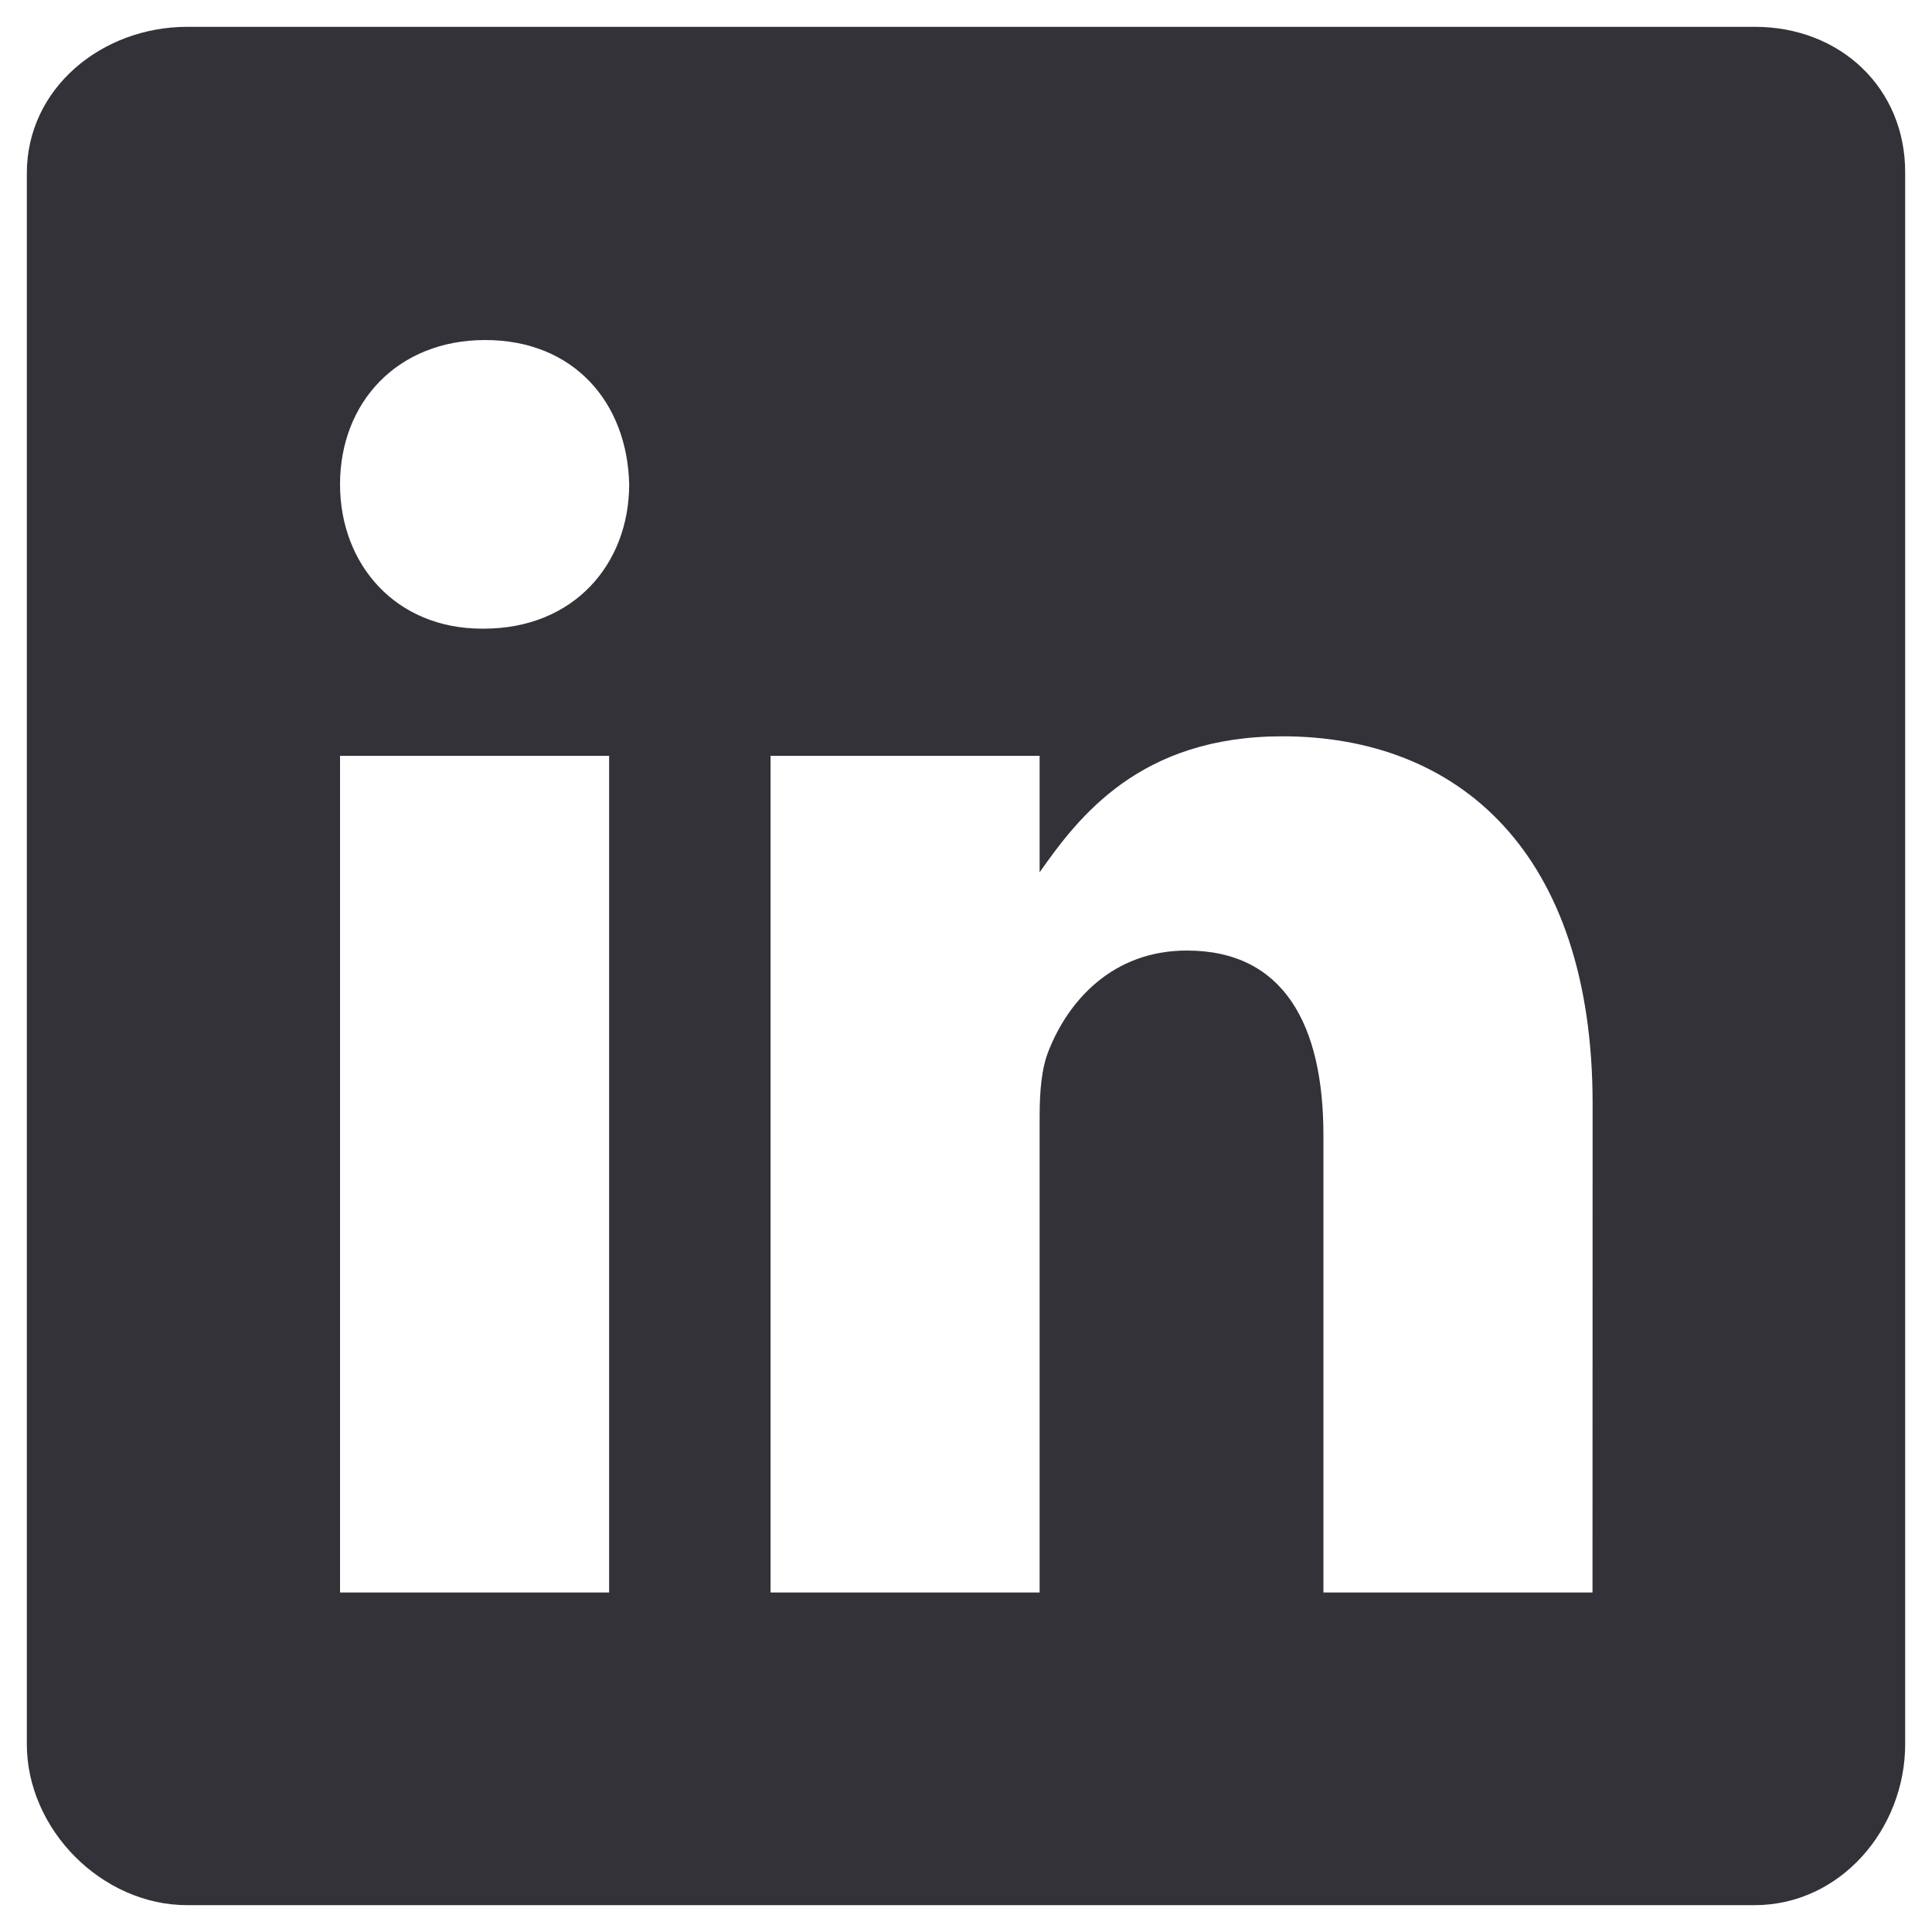 <svg width="18" height="18" viewBox="0 0 18 18" fill="none" xmlns="http://www.w3.org/2000/svg">
<path d="M16.35 0.25H1.745C0.947 0.25 0.25 0.824 0.25 1.613V16.25C0.25 17.043 0.947 17.75 1.745 17.75H16.346C17.148 17.75 17.75 17.039 17.75 16.25V1.613C17.755 0.824 17.148 0.25 16.35 0.25ZM5.675 14.837H3.168V7.042H5.675V14.837ZM4.508 5.857H4.49C3.688 5.857 3.168 5.26 3.168 4.512C3.168 3.751 3.701 3.168 4.521 3.168C5.342 3.168 5.844 3.746 5.862 4.512C5.861 5.26 5.342 5.857 4.508 5.857ZM14.837 14.837H12.33V10.575C12.33 9.554 11.965 8.856 11.058 8.856C10.365 8.856 9.955 9.325 9.773 9.782C9.704 9.946 9.686 10.169 9.686 10.397V14.837H7.179V7.042H9.686V8.127C10.051 7.607 10.621 6.86 11.947 6.86C13.593 6.86 14.838 7.945 14.838 10.283L14.837 14.837Z" fill="#323238"/>
</svg>
